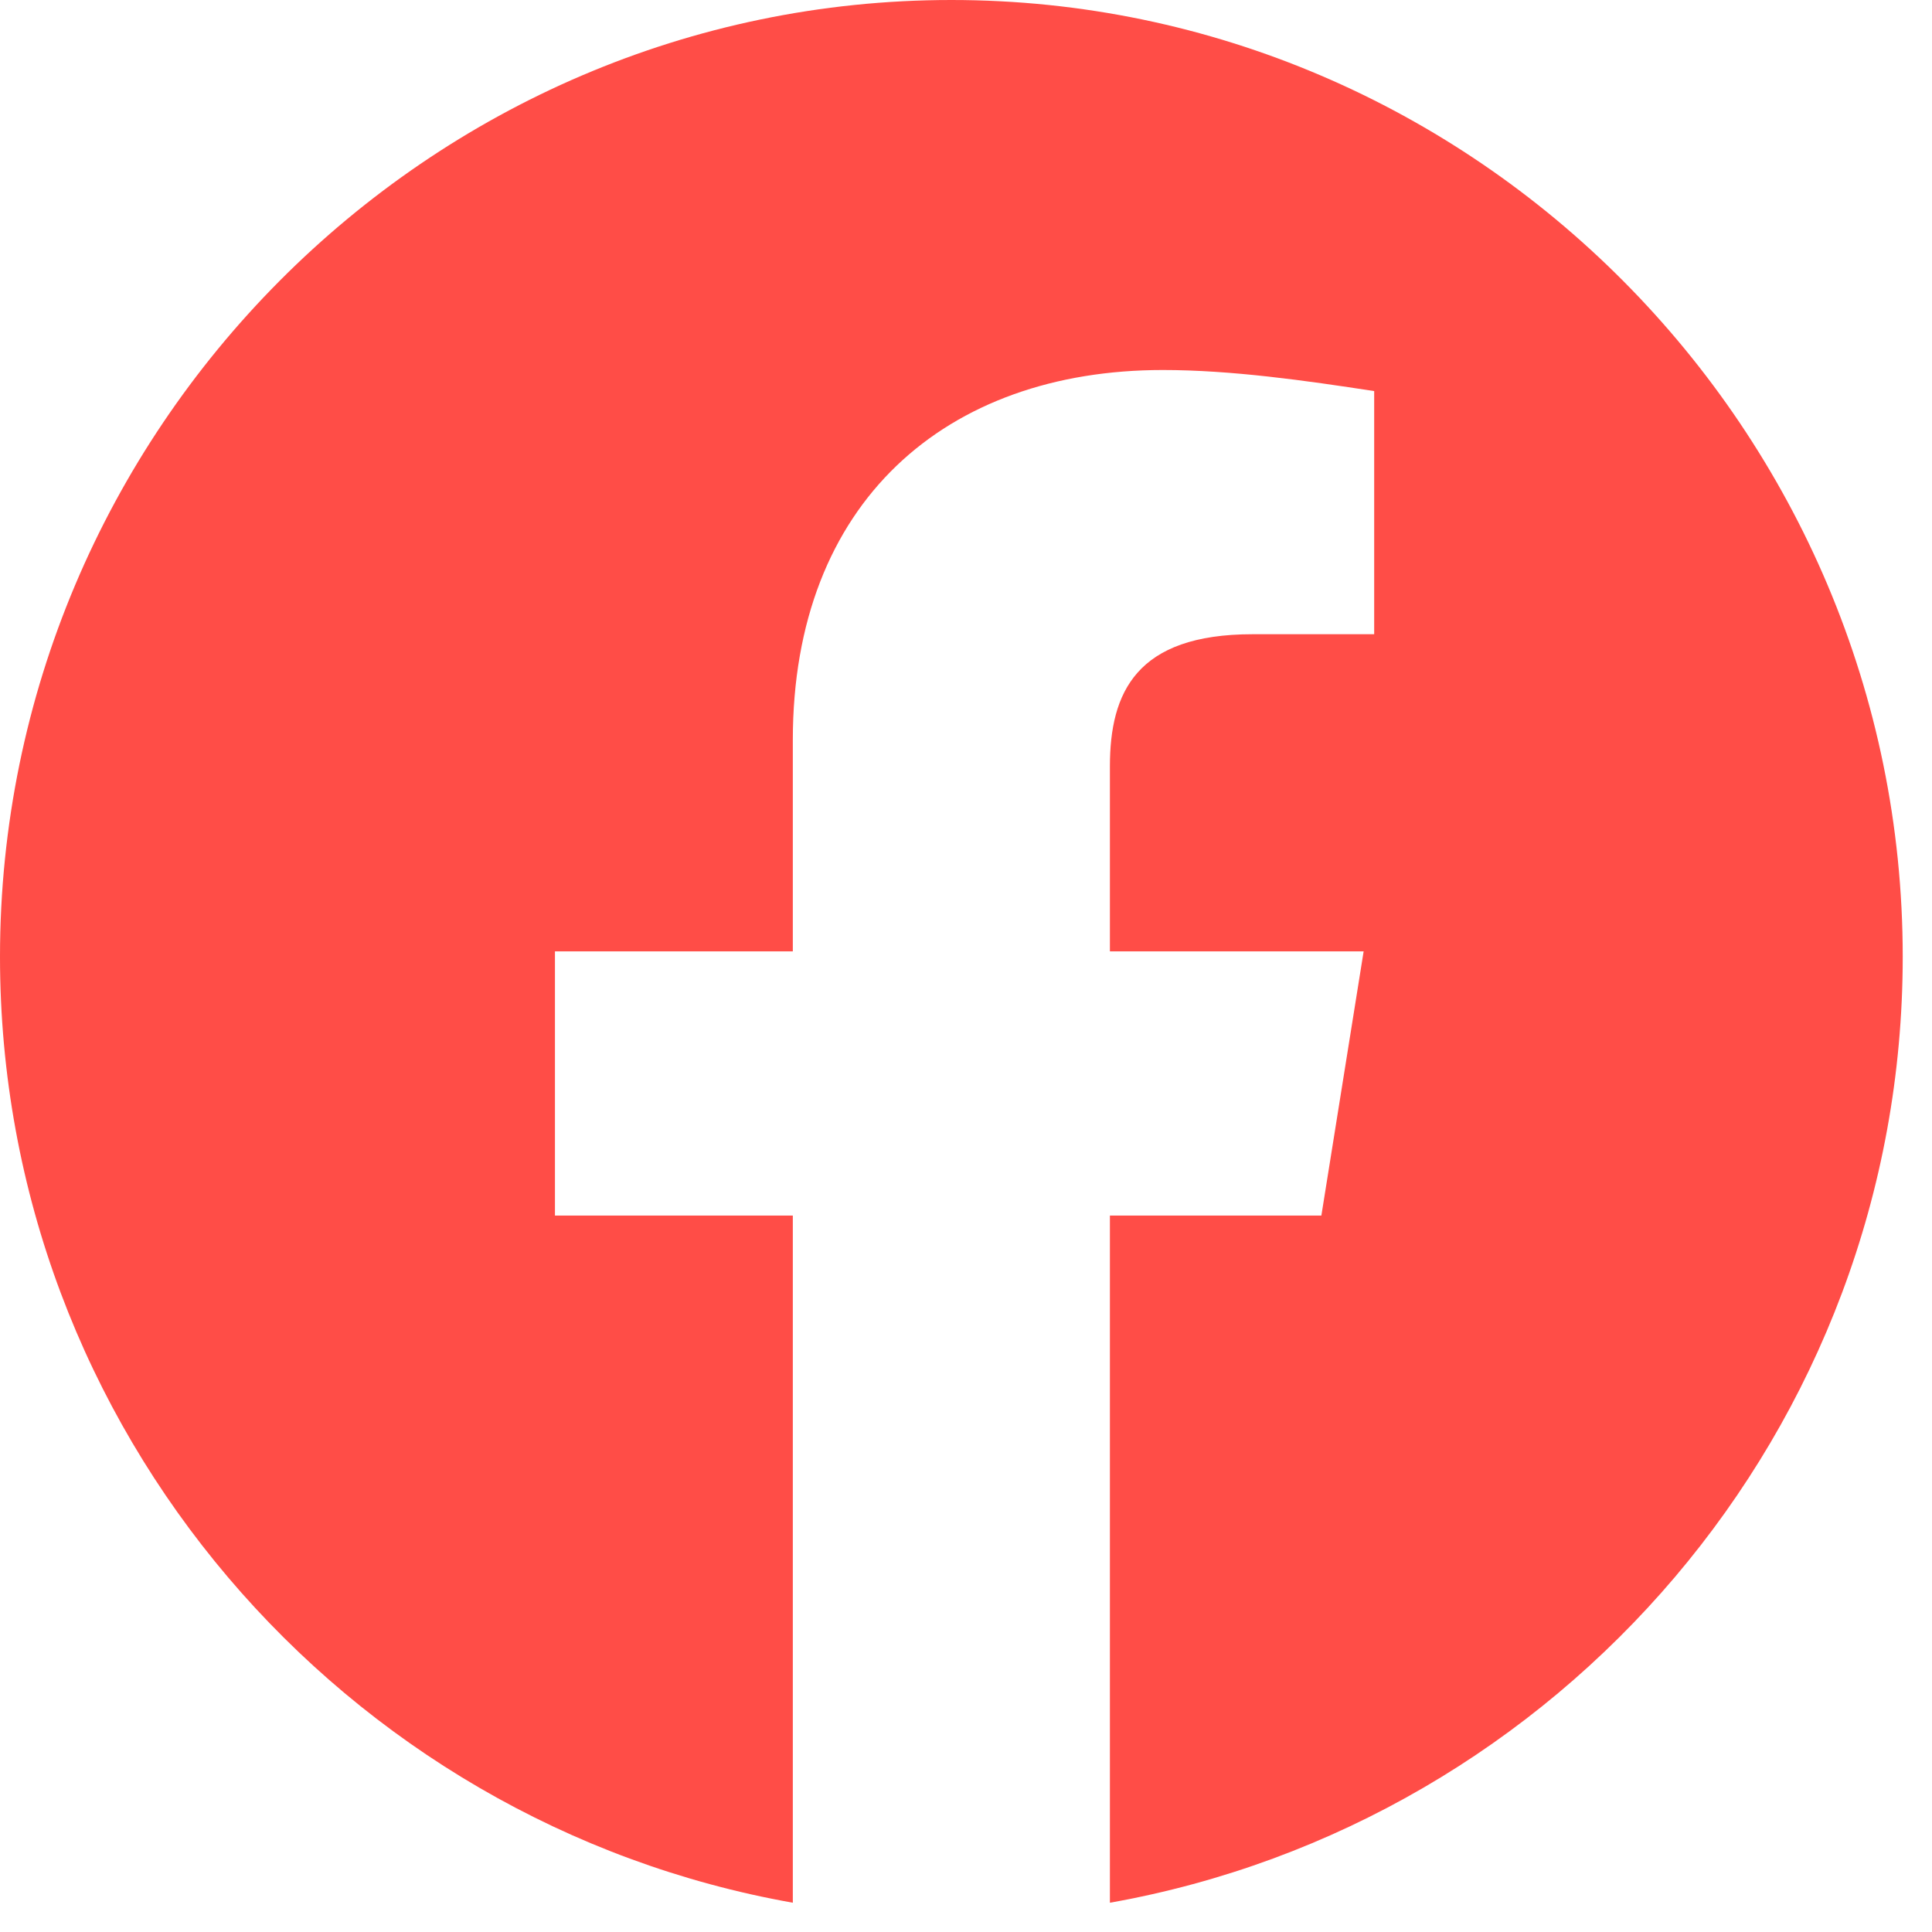 <svg width="33" height="33" viewBox="0 0 33 33" fill="none" xmlns="http://www.w3.org/2000/svg">
<g clip-path="url(#clip0_98_21)">
<path fill-rule="evenodd" clip-rule="evenodd" d="M0 16.341C0 24.42 5.868 31.138 13.542 32.5V20.763H9.479V16.25H13.542V12.638C13.542 8.576 16.159 6.32 19.862 6.32C21.034 6.32 22.299 6.5 23.472 6.68V10.833H21.396C19.409 10.833 18.958 11.826 18.958 13.091V16.25H23.292L22.57 20.763H18.958V32.5C26.632 31.138 32.5 24.421 32.5 16.341C32.5 7.353 25.188 0 16.25 0C7.312 0 0 7.353 0 16.341Z" fill="#FF4D47"/>
</g>
<defs>
<clipPath id="clip0_98_21">
<rect width="32.5" height="32.5" fill="white"/>
</clipPath>
</defs>
</svg>
